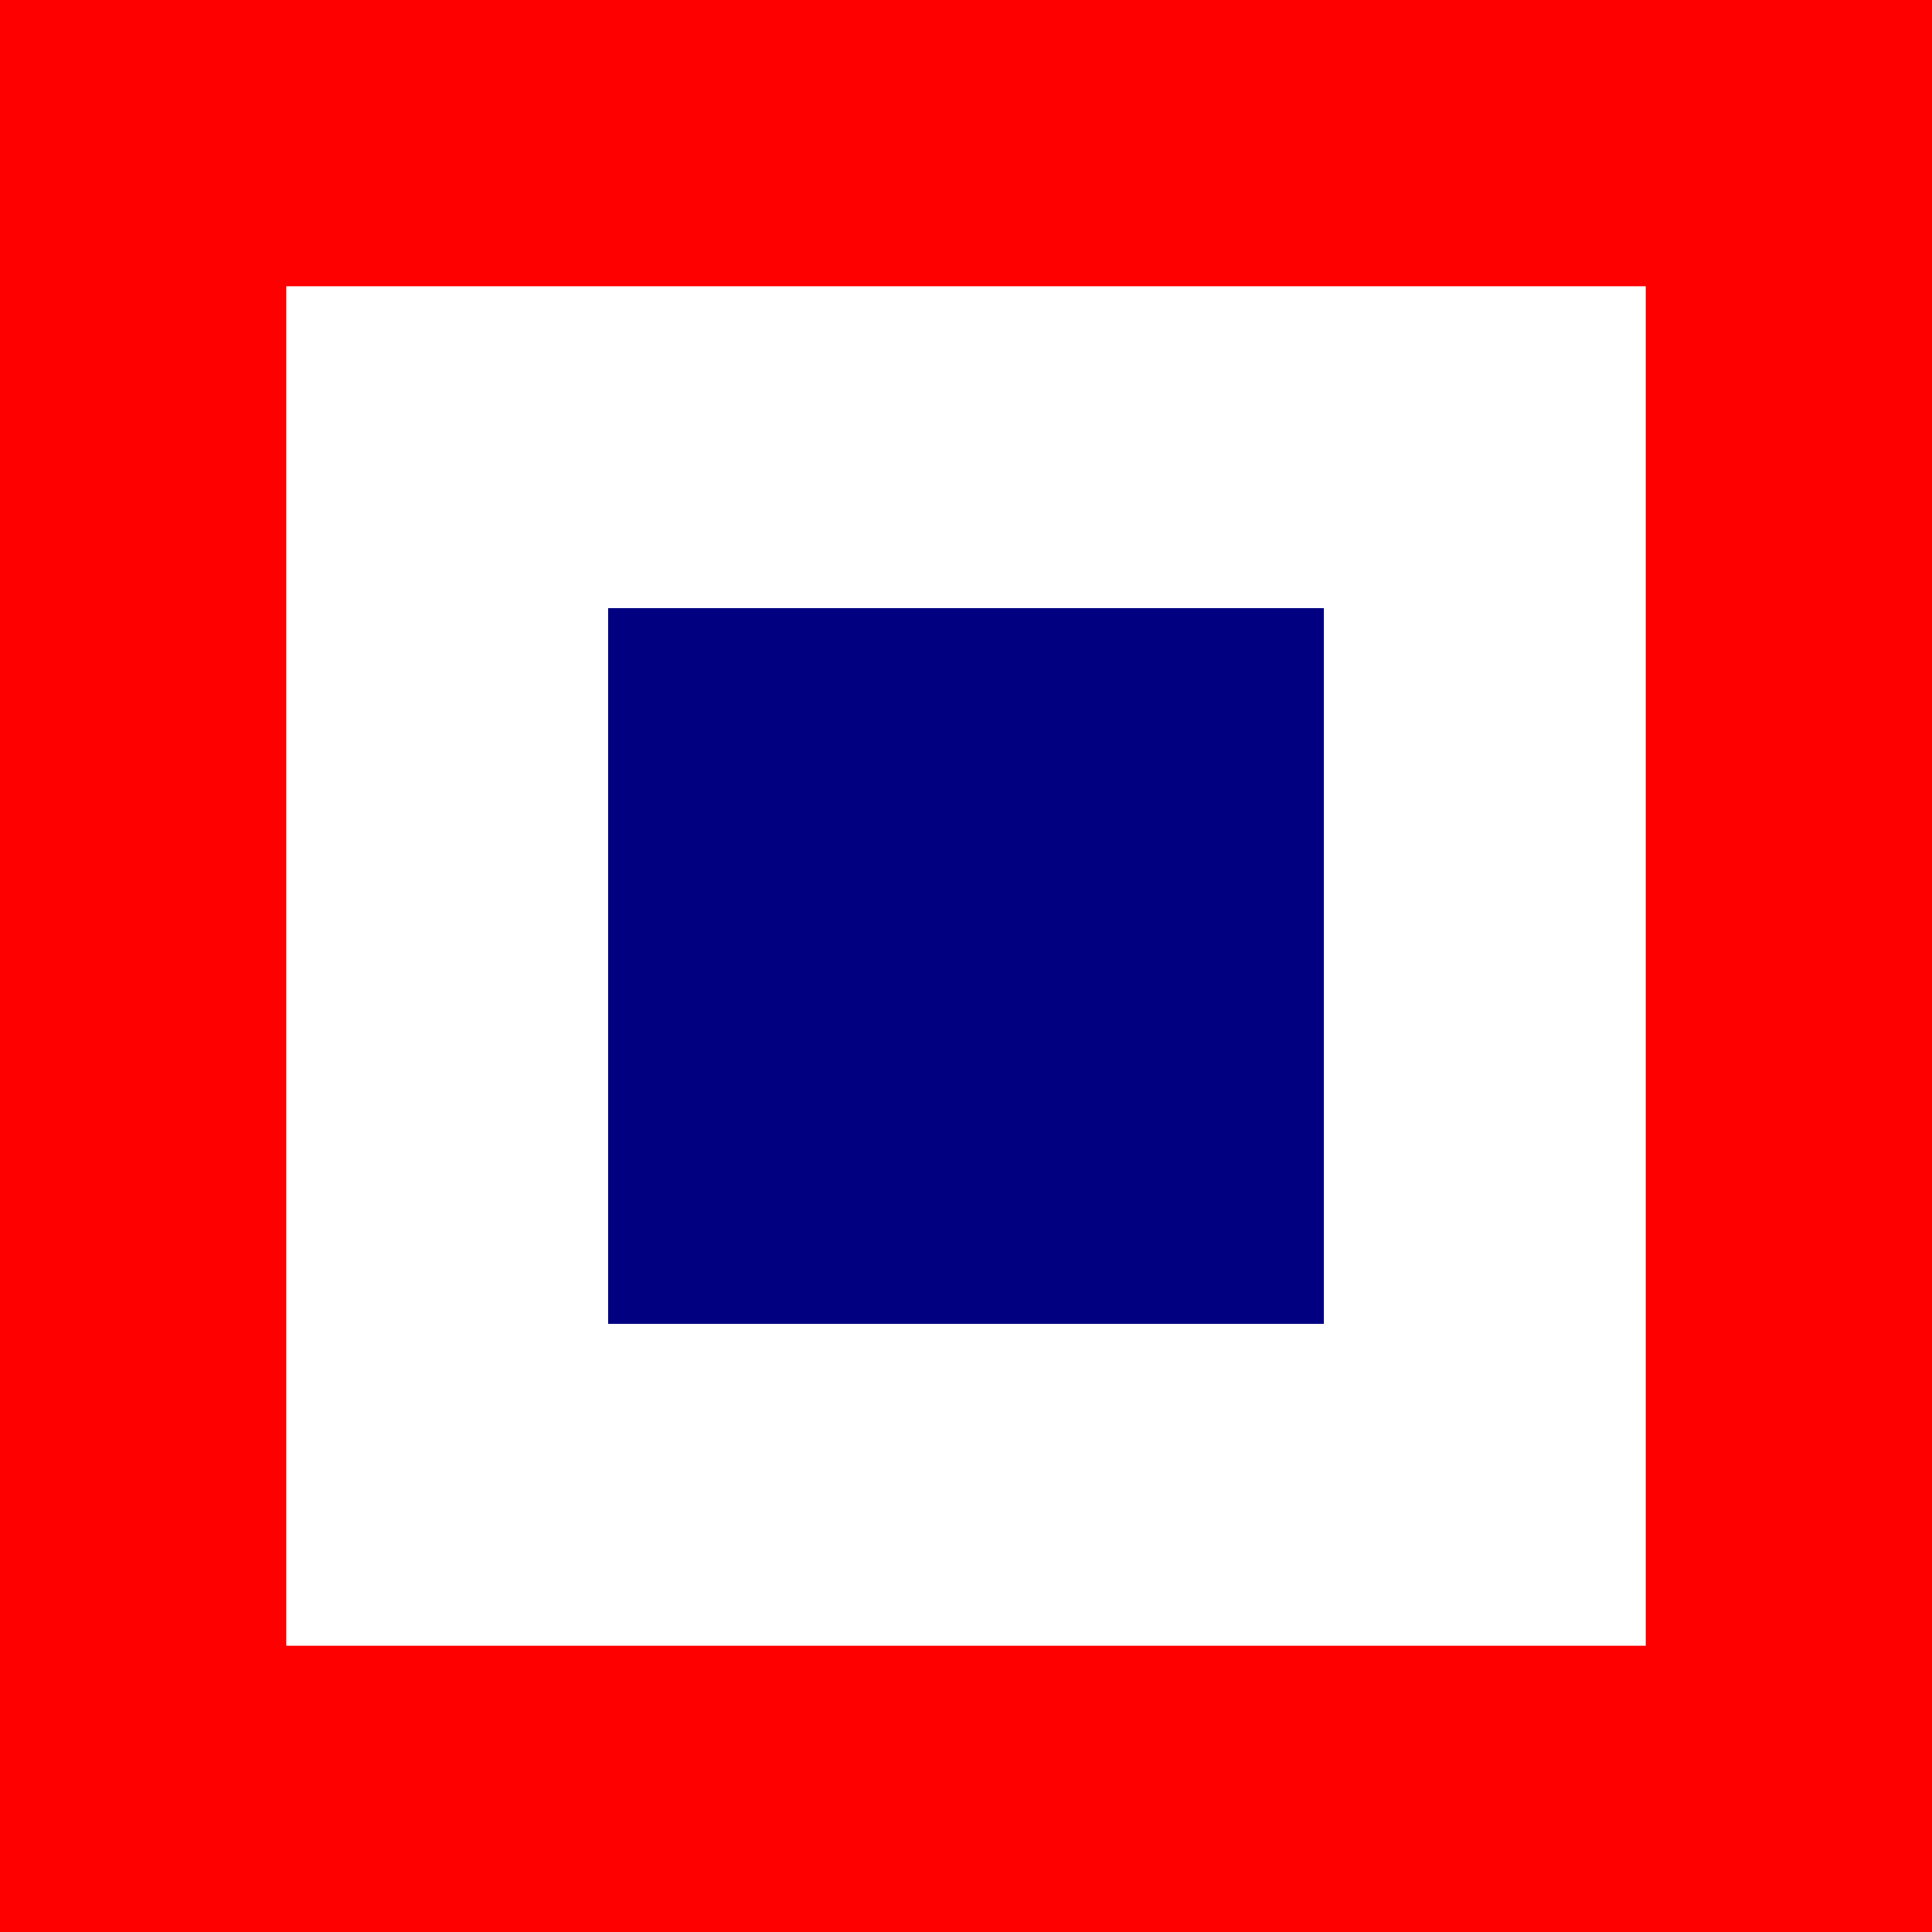 <svg width='9.2' height='9.2' viewBox='-27 -27 54 54' id='THB' xmlns='http://www.w3.org/2000/svg'><path fill='#FE0000' d='M27 27V-27H-27V27Z'/><path fill='#FFF' d='M19 19V-19H-19V19Z'/><path fill='#010080' d='M10 10V-10H-10V10Z'/></svg>
